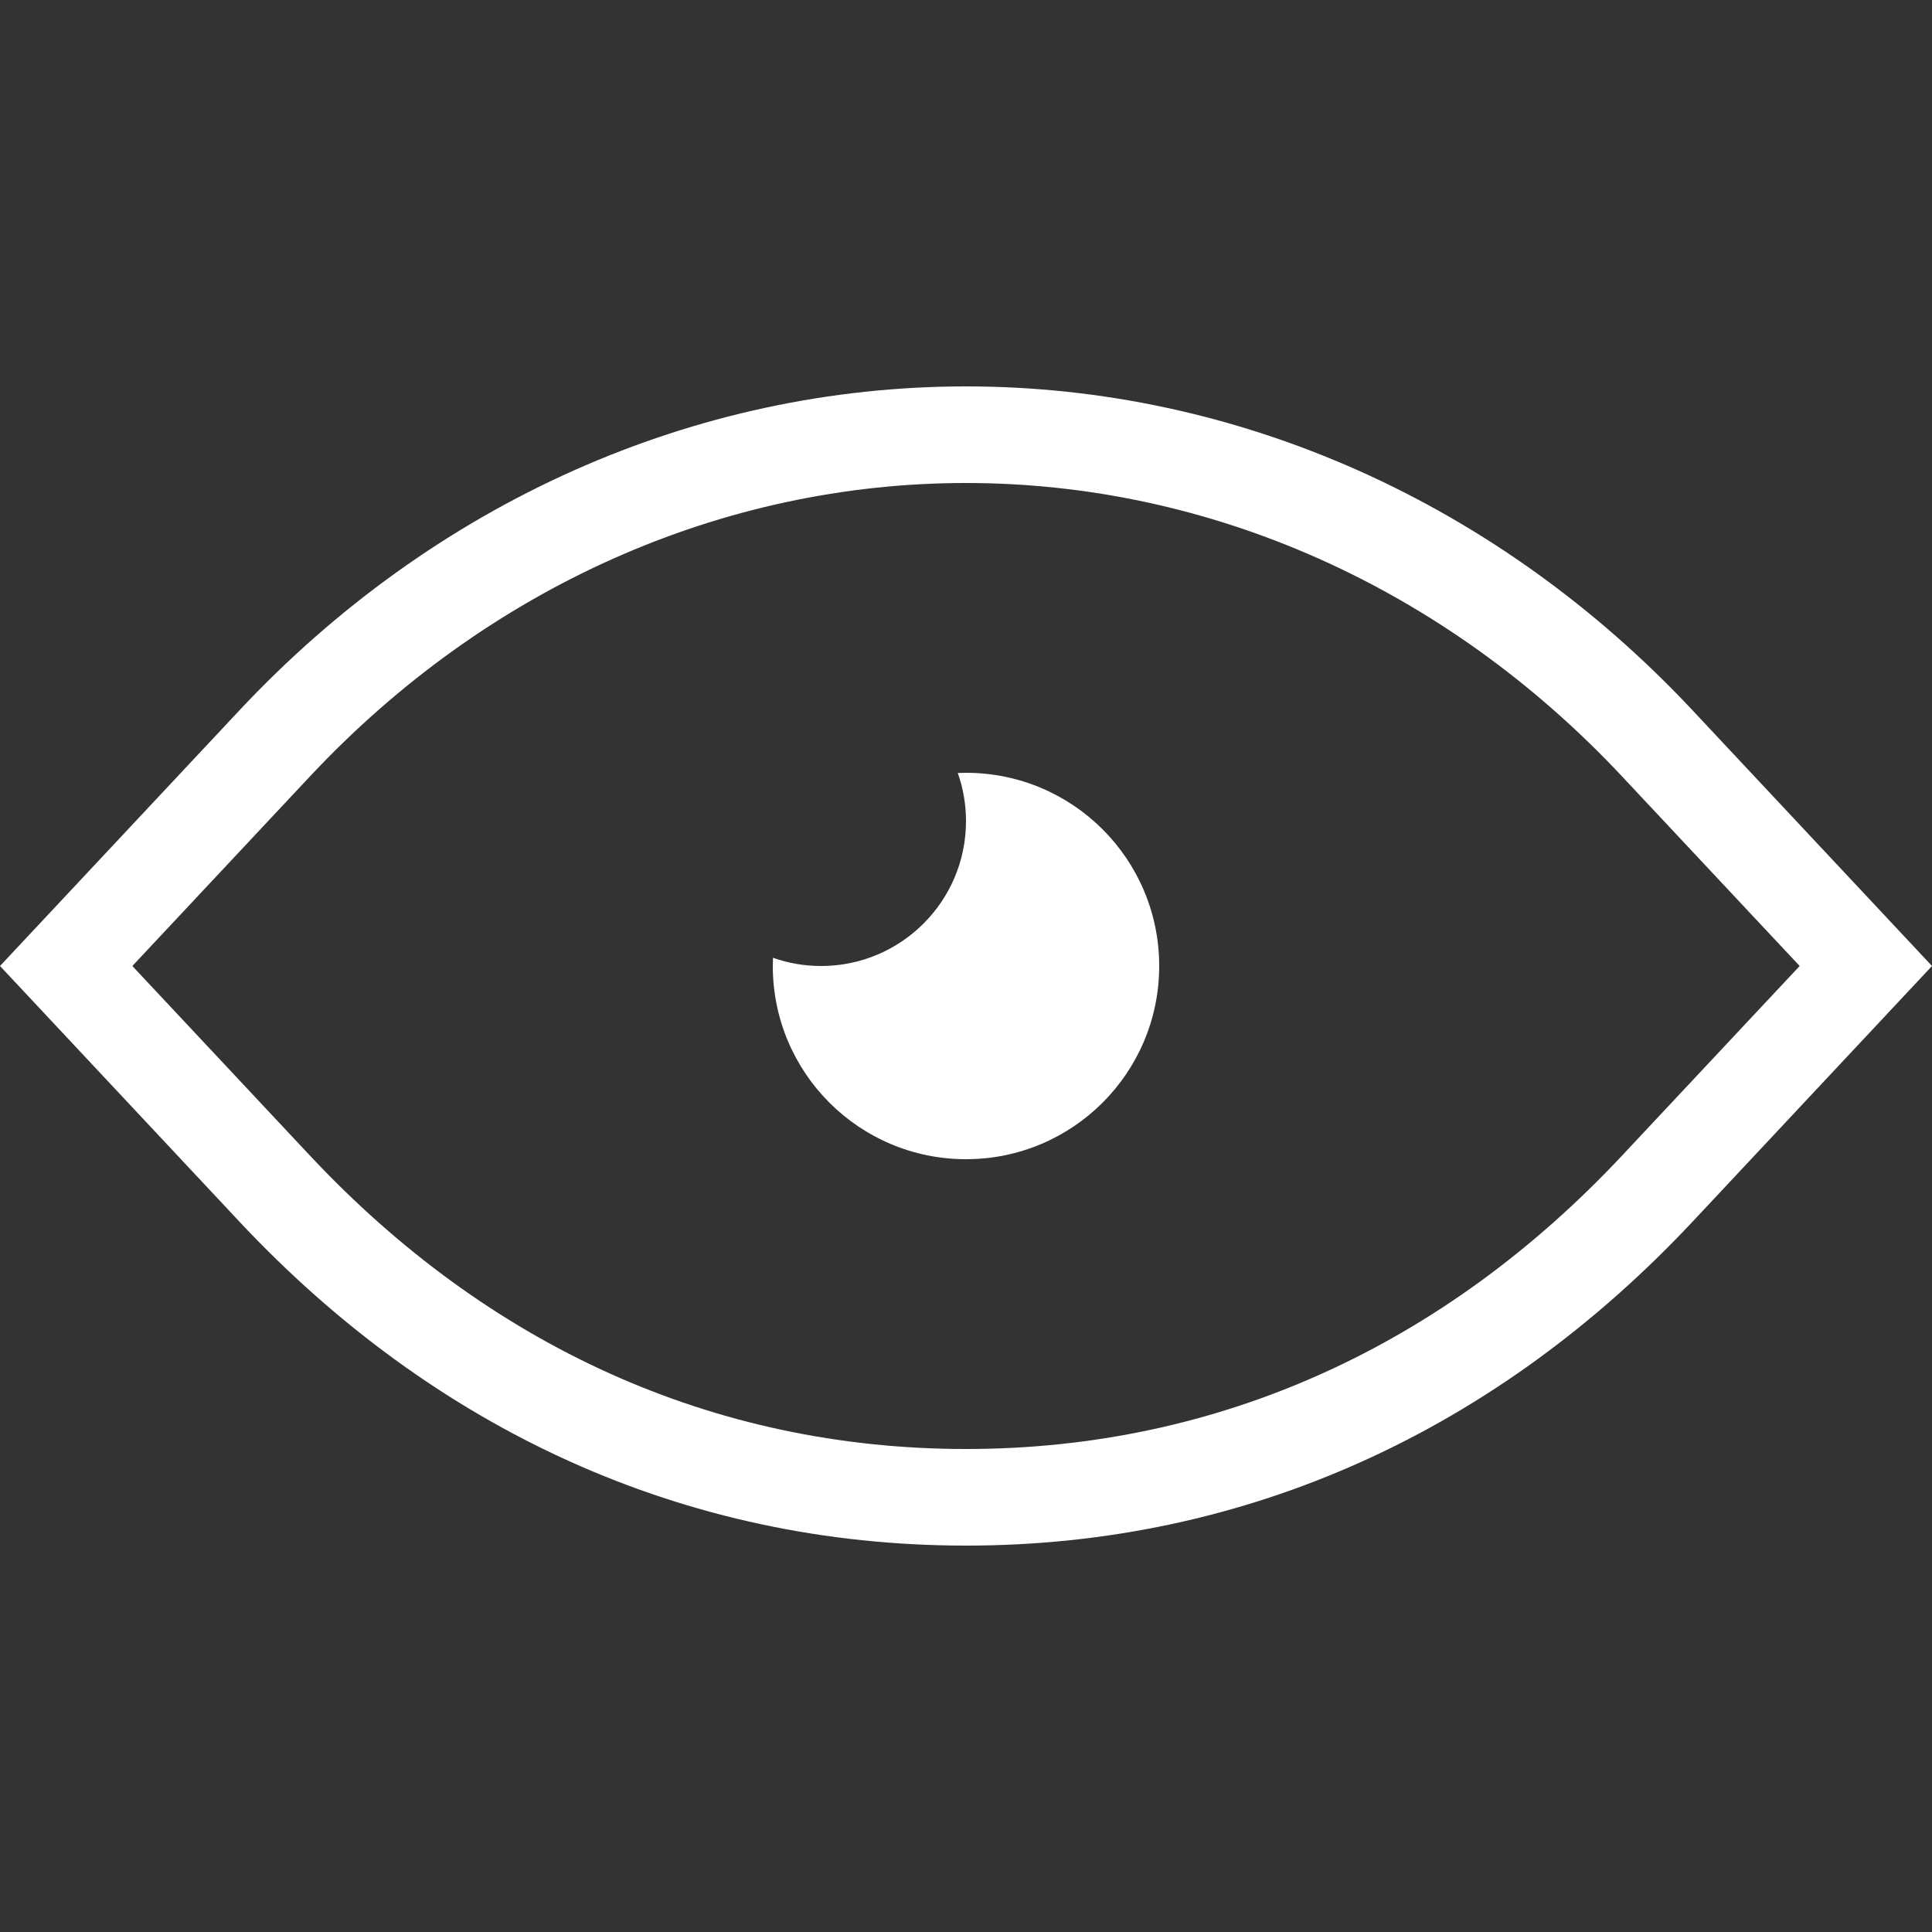 <svg width="20" height="20" viewBox="0 0 20 20" fill="none" xmlns="http://www.w3.org/2000/svg">
<rect x="0" y="0" width="20" height="20" fill="#333333" stroke="none"/>
<path fill-rule="evenodd" clip-rule="evenodd" d="M10 5C7.481 5 5.046 6.075 3.207 8.039L1.37 10L3.207 11.961C5.047 13.926 7.378 15 10 15C12.623 15 14.953 13.926 16.793 11.961L18.63 10L16.793 8.039C14.954 6.075 12.519 5 10 5ZM20 10L17.523 7.355C15.506 5.201 12.811 4 10 4C7.189 4 4.494 5.201 2.477 7.355L0 10L2.477 12.645C4.492 14.796 7.08 16 10 16C12.92 16 15.508 14.796 17.523 12.645L20 10Z" fill="#FFF"/>
<path d="M10 8.5C10 9.328 9.328 10 8.5 10C8.325 10 8.158 9.97 8.002 9.915C8.001 9.943 8 9.972 8 10C8 11.105 8.895 12 10 12C11.105 12 12 11.105 12 10C12 8.895 11.105 8 10 8C9.972 8 9.943 8.001 9.915 8.002C9.97 8.158 10 8.325 10 8.5Z" fill="#FFF"/>
</svg>
